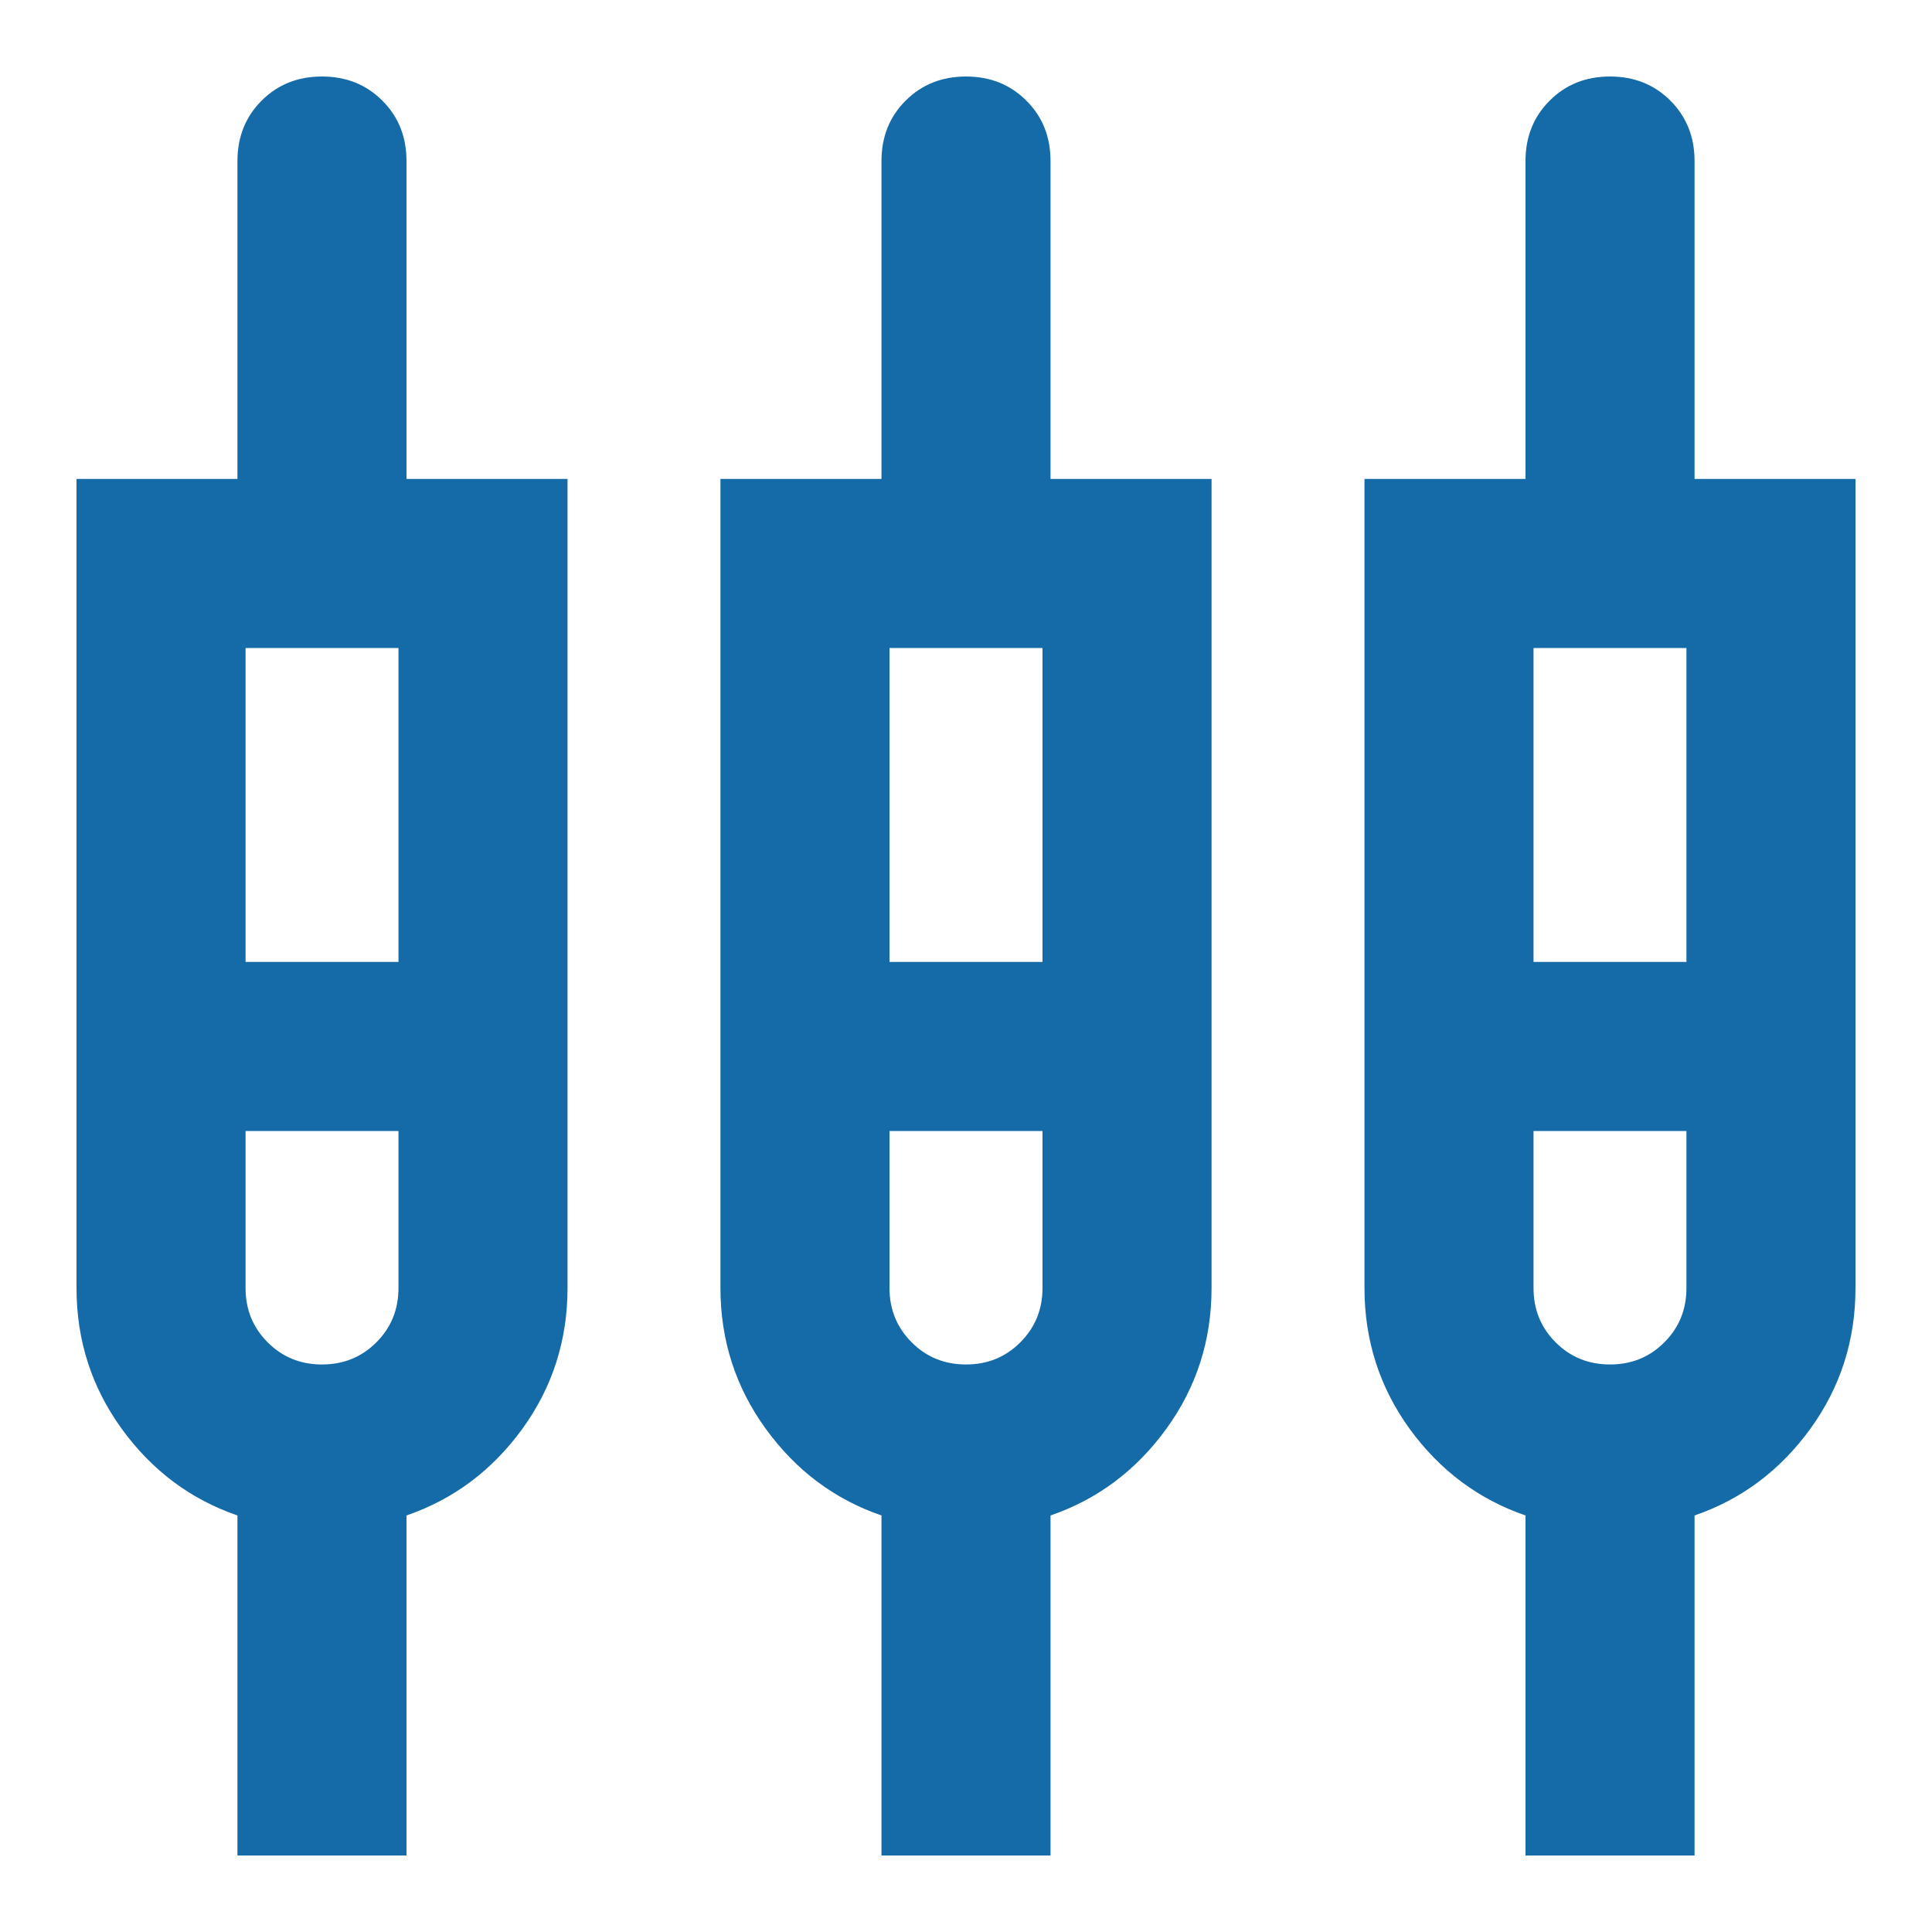 <svg width="20" height="20" viewBox="0 0 20 20" fill="none" xmlns="http://www.w3.org/2000/svg">
<mask id="mask0_16_61" style="mask-type:alpha" maskUnits="userSpaceOnUse" x="0" y="0" width="20" height="20">
<rect width="20" height="20" fill="#D9D9D9"/>
</mask>
<g mask="url(#mask0_16_61)">
<path d="M2.458 19.208V15.688C1.972 15.521 1.573 15.222 1.261 14.792C0.948 14.361 0.792 13.875 0.792 13.333V4.958H2.458V1.667C2.458 1.417 2.542 1.208 2.708 1.042C2.875 0.875 3.083 0.792 3.333 0.792C3.583 0.792 3.792 0.875 3.958 1.042C4.125 1.208 4.208 1.417 4.208 1.667V4.958H5.875V13.333C5.875 13.875 5.719 14.361 5.407 14.792C5.094 15.222 4.694 15.521 4.208 15.688V19.208H2.458ZM9.125 19.208V15.688C8.639 15.521 8.24 15.222 7.928 14.792C7.615 14.361 7.458 13.875 7.458 13.333V4.958H9.125V1.667C9.125 1.417 9.208 1.208 9.375 1.042C9.542 0.875 9.75 0.792 10 0.792C10.25 0.792 10.458 0.875 10.625 1.042C10.792 1.208 10.875 1.417 10.875 1.667V4.958H12.542V13.333C12.542 13.875 12.386 14.361 12.073 14.792C11.761 15.222 11.361 15.521 10.875 15.688V19.208H9.125ZM15.792 19.208V15.688C15.306 15.521 14.906 15.222 14.593 14.792C14.281 14.361 14.125 13.875 14.125 13.333V4.958H15.792V1.667C15.792 1.417 15.875 1.208 16.042 1.042C16.208 0.875 16.417 0.792 16.667 0.792C16.917 0.792 17.125 0.875 17.292 1.042C17.458 1.208 17.542 1.417 17.542 1.667V4.958H19.208V13.333C19.208 13.875 19.052 14.361 18.74 14.792C18.427 15.222 18.028 15.521 17.542 15.688V19.208H15.792ZM2.542 6.708V9.958H4.125V6.708H2.542ZM9.208 6.708V9.958H10.792V6.708H9.208ZM15.875 6.708V9.958H17.458V6.708H15.875ZM3.333 14.125C3.556 14.125 3.743 14.049 3.896 13.896C4.049 13.743 4.125 13.556 4.125 13.333V11.708H2.542V13.333C2.542 13.556 2.618 13.743 2.771 13.896C2.924 14.049 3.111 14.125 3.333 14.125ZM10 14.125C10.222 14.125 10.41 14.049 10.562 13.896C10.715 13.743 10.792 13.556 10.792 13.333V11.708H9.208V13.333C9.208 13.556 9.285 13.743 9.438 13.896C9.59 14.049 9.778 14.125 10 14.125ZM16.667 14.125C16.889 14.125 17.076 14.049 17.229 13.896C17.382 13.743 17.458 13.556 17.458 13.333V11.708H15.875V13.333C15.875 13.556 15.951 13.743 16.104 13.896C16.257 14.049 16.444 14.125 16.667 14.125Z" fill="#156BA8"/>
</g>
</svg>
